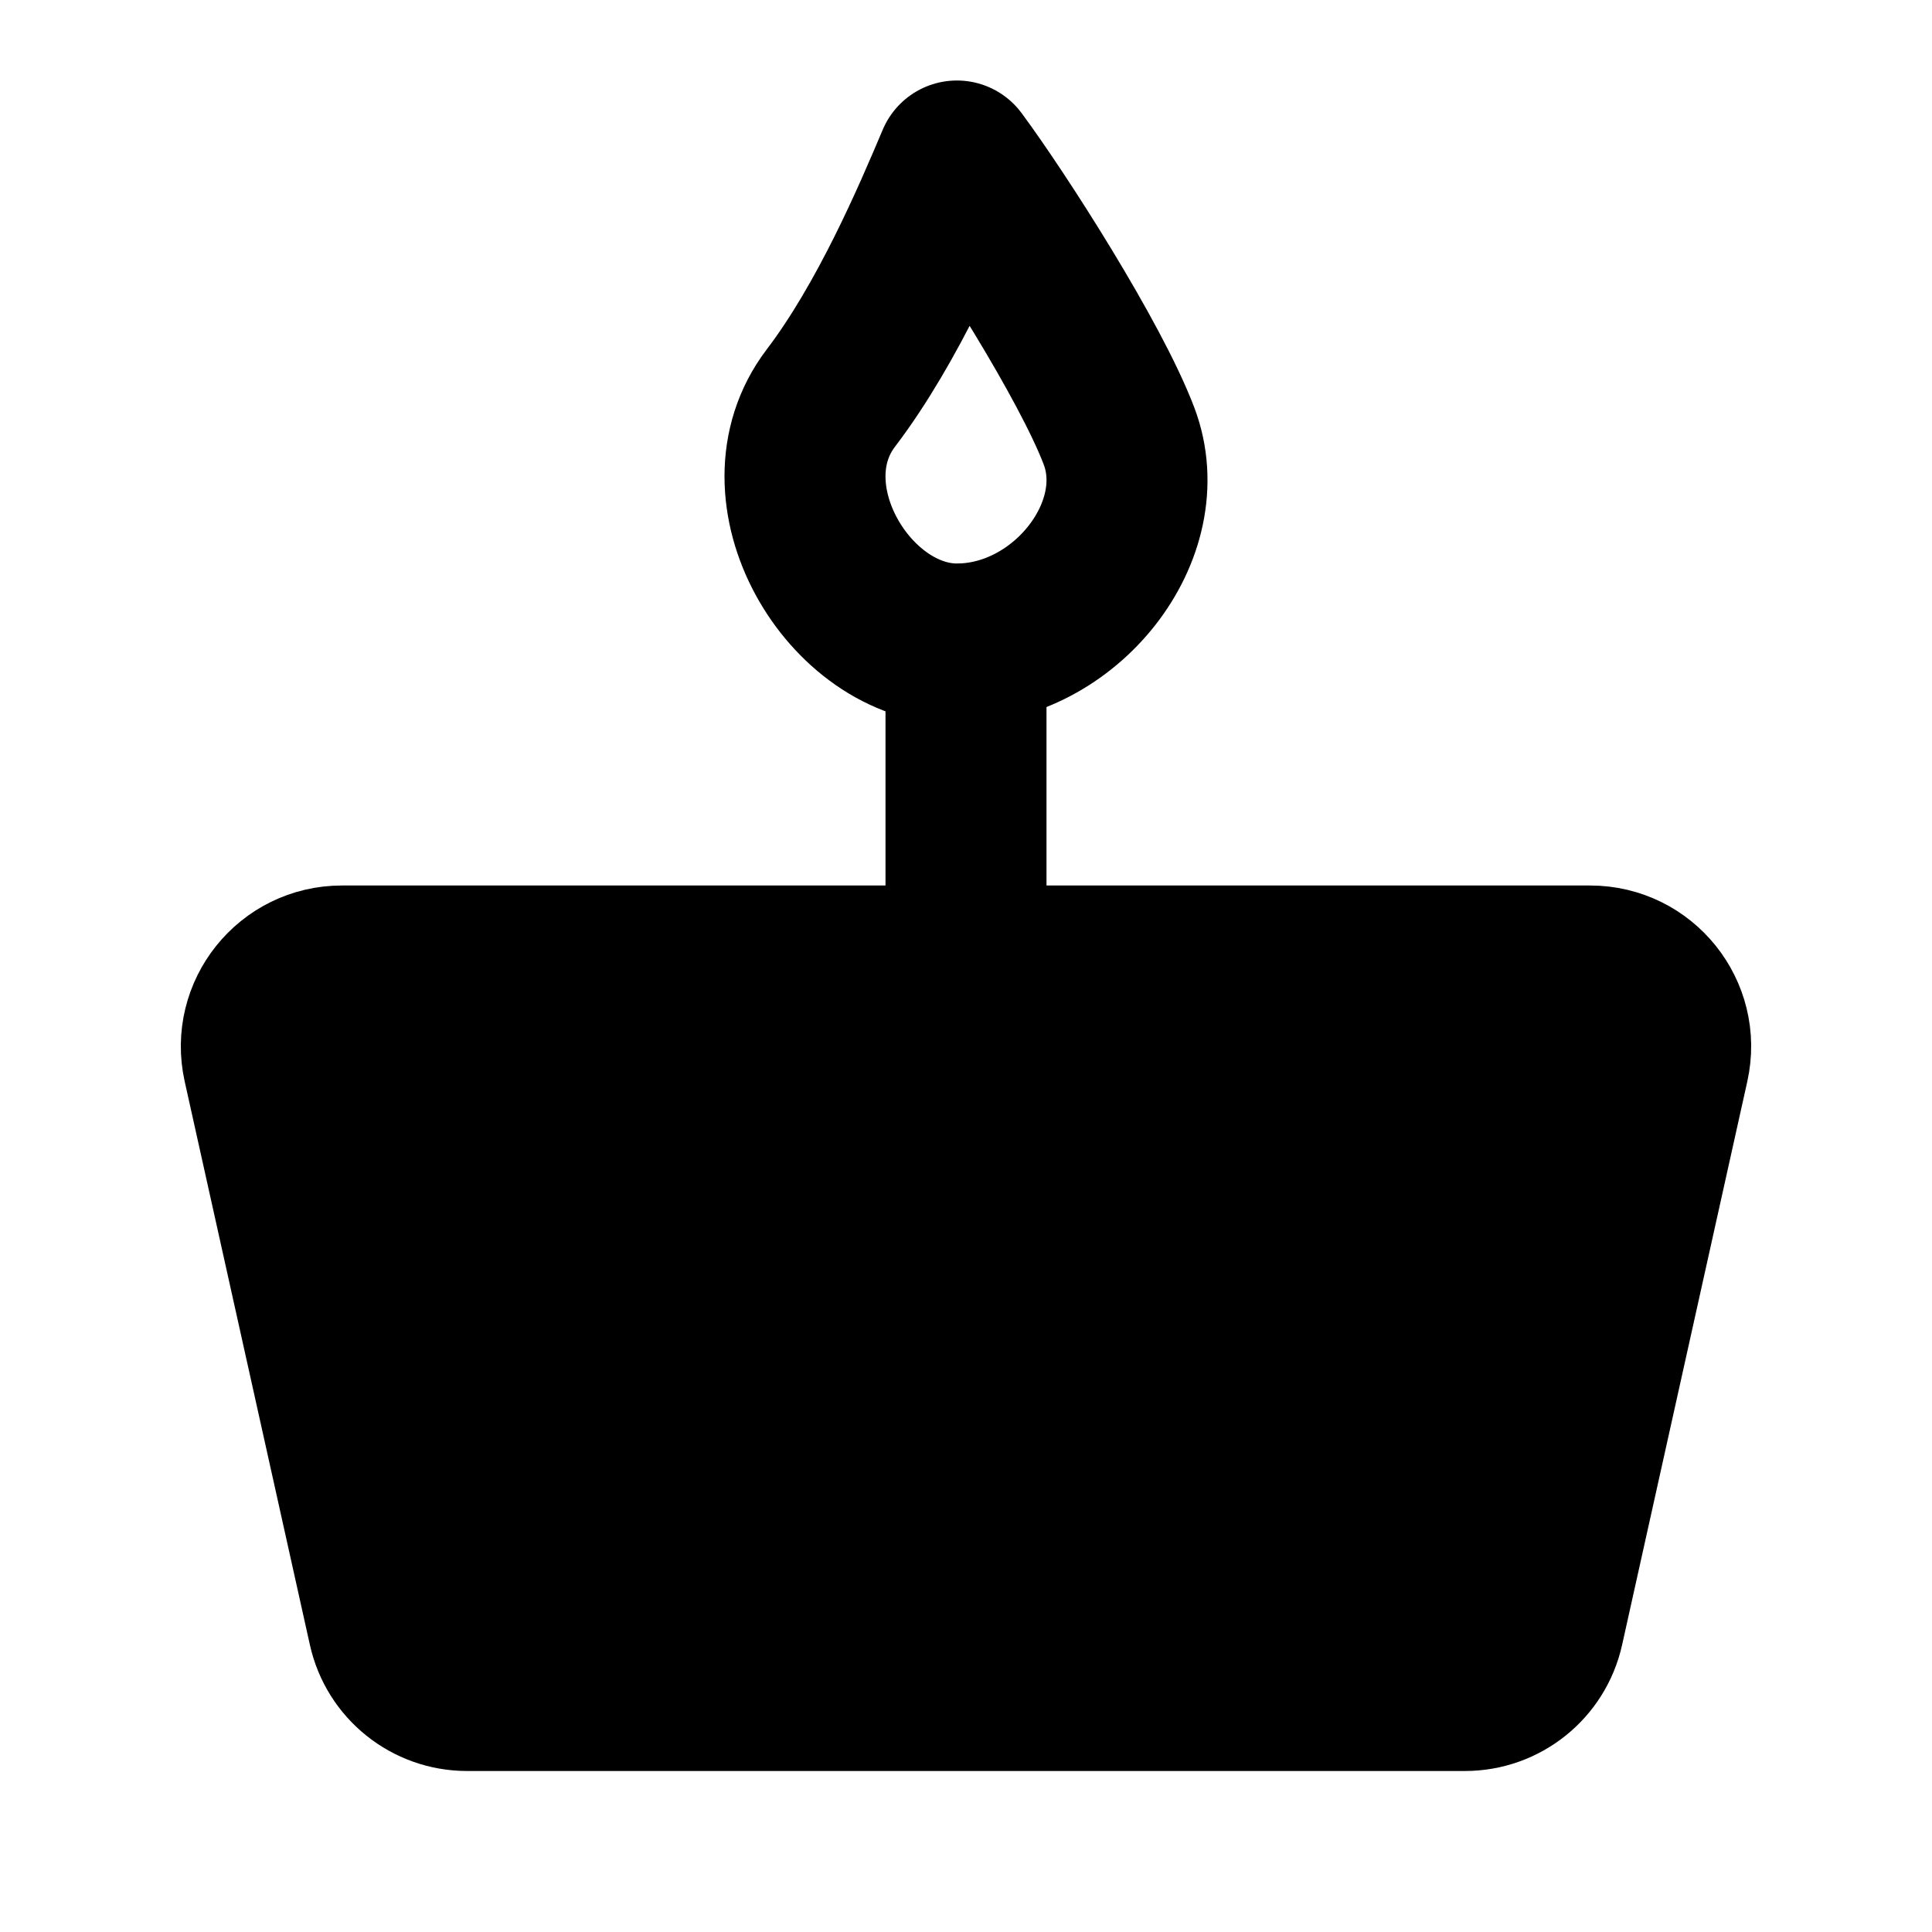 <svg viewBox="0 0 48 48" fill="none" xmlns="http://www.w3.org/2000/svg"><path d="M6.541 26.434C6.263 25.185 7.214 24 8.493 24H39.507C40.786 24 41.737 25.185 41.459 26.434L38.348 40.434C38.145 41.349 37.333 42 36.396 42H11.604C10.667 42 9.855 41.349 9.652 40.434L6.541 26.434Z" fill="currentColor" stroke="currentColor" stroke-width="4" stroke-linecap="round" stroke-linejoin="round"/><path d="M20.643 9.889C22.074 8.008 23.178 5.41 23.774 4C24.818 5.41 27.084 8.948 27.8 10.829C28.694 13.179 26.458 16 23.774 16C21.09 16 18.854 12.239 20.643 9.889Z" stroke="black" stroke-width="4" stroke-linecap="round" stroke-linejoin="round"/><path d="M24 16V24" stroke="black" stroke-width="4" stroke-linecap="round" stroke-linejoin="round"/></svg>